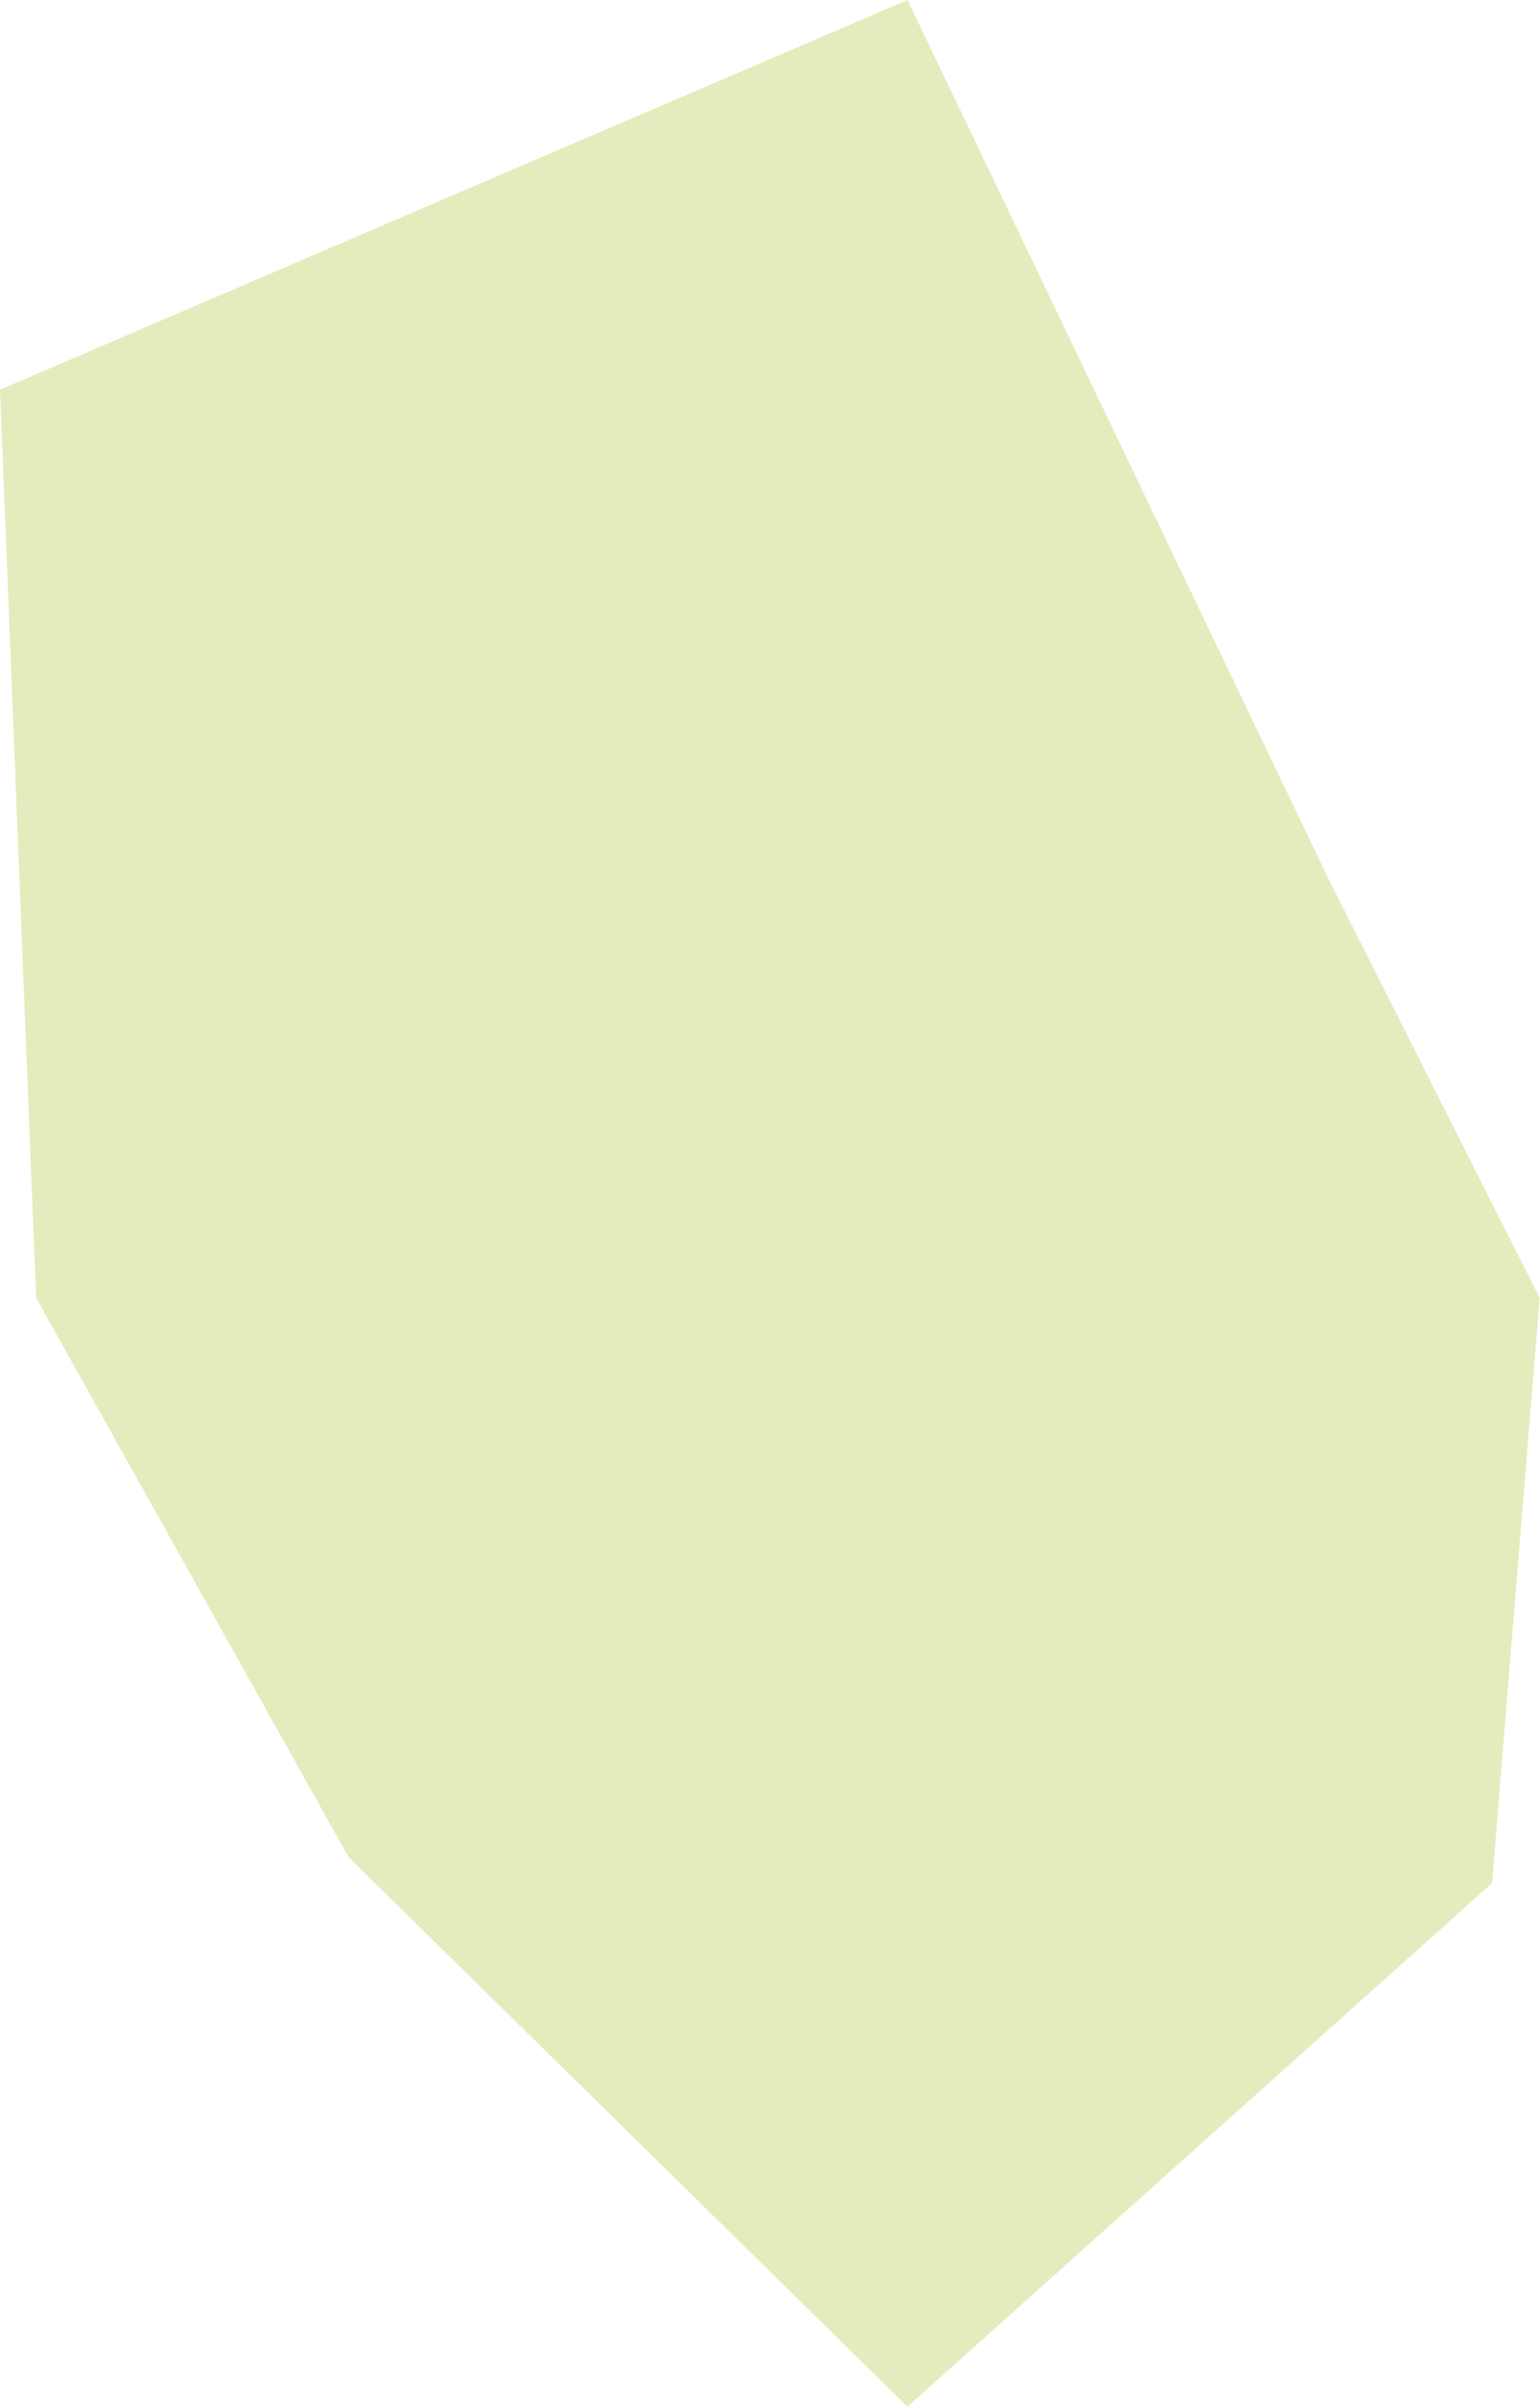 <svg width="228" height="356" viewBox="0 0 228 356" fill="none" xmlns="http://www.w3.org/2000/svg">
<path fill-rule="evenodd" clip-rule="evenodd" d="M227.95 192L220.9 278.55L227.95 192L220.9 278.55L134.35 356L51.619 274.732L5.35 192L0 57.65L134.35 0L196.576 129.775L227.95 192Z" fill="url(#paint0_linear_107_428)"/>
<defs>
<linearGradient id="paint0_linear_107_428" x1="7.112" y1="-179.031" x2="-220.917" y2="-188.09" gradientUnits="userSpaceOnUse">
<stop stop-color="#E6EBBD"/>
<stop offset="1" stop-color="#87701F"/>
</linearGradient>
</defs>
</svg>
